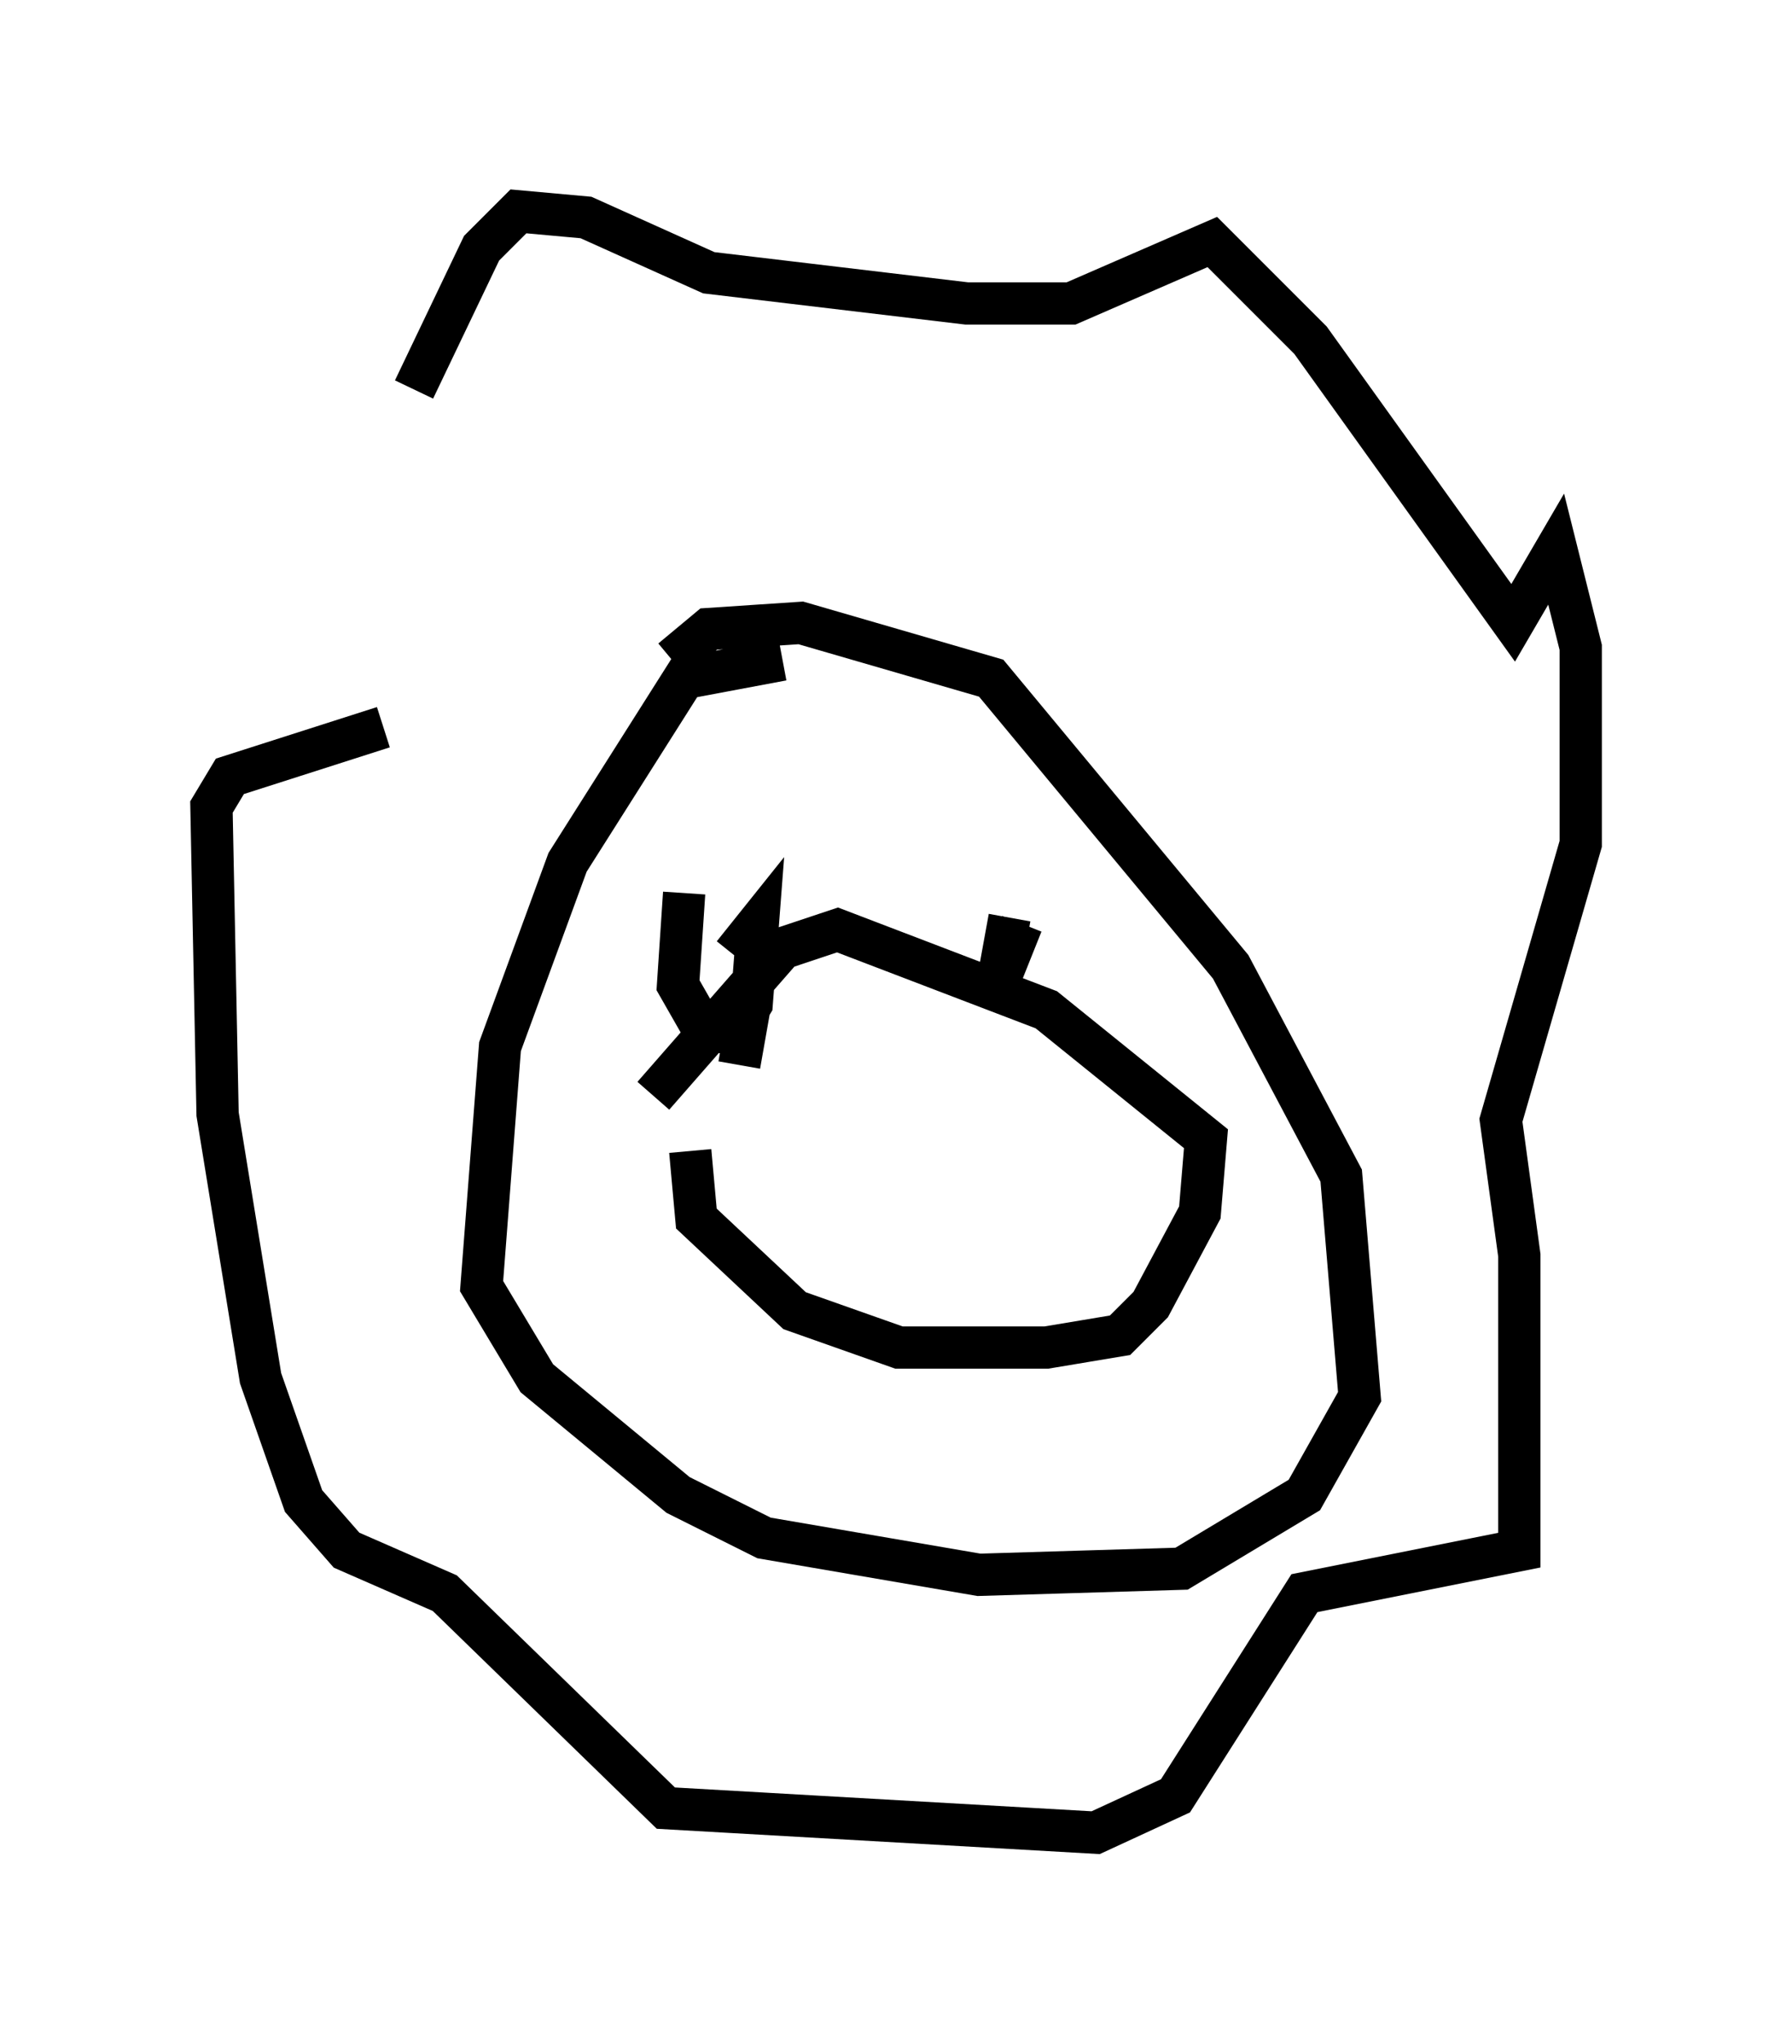 <?xml version="1.0" encoding="utf-8" ?>
<svg baseProfile="full" height="48.346" version="1.1" width="42.391" xmlns="http://www.w3.org/2000/svg" xmlns:ev="http://www.w3.org/2001/xml-events" xmlns:xlink="http://www.w3.org/1999/xlink"><defs /><rect fill="white" height="48.346" width="42.391" x="0" y="0" /><path d="M7.034, 18.363 m2.76, -9.151 l1.598, -3.341 0.872, -0.872 l1.598, 0.145 2.905, 1.307 l6.101, 0.726 2.469, 0.0 l3.341, -1.453 2.324, 2.324 l4.793, 6.682 1.017, -1.743 l0.581, 2.324 0.0, 4.648 l-1.888, 6.536 0.436, 3.196 l0.0, 6.972 -5.084, 1.017 l-3.05, 4.793 -1.888, 0.872 l-10.168, -0.581 -5.229, -5.084 l-2.324, -1.017 -1.017, -1.162 l-1.017, -2.905 -1.017, -6.246 l-0.145, -7.263 0.436, -0.726 l3.631, -1.162 m9.441, -1.598 l-2.324, 0.436 -2.76, 4.358 l-1.598, 4.358 -0.436, 5.665 l1.307, 2.179 3.341, 2.76 l2.034, 1.017 5.084, 0.872 l4.793, -0.145 2.905, -1.743 l1.307, -2.324 -0.436, -5.229 l-2.615, -4.939 -5.665, -6.827 l-4.503, -1.307 -2.179, 0.145 l-0.872, 0.726 m1.453, 7.698 l0.0, 0.0 m-1.162, -2.179 l-0.145, 2.179 0.581, 1.017 l0.726, 0.145 0.436, -0.726 l0.145, -1.888 -0.581, 0.726 m6.536, -0.872 l-0.291, 1.598 0.581, -1.453 m-7.844, 5.374 l0.145, 1.598 2.324, 2.179 l2.469, 0.872 3.486, 0.0 l1.743, -0.291 0.726, -0.726 l1.162, -2.179 0.145, -1.743 l-3.777, -3.05 -4.939, -1.888 l-1.307, 0.436 -3.05, 3.486 m2.469, -3.196 l-0.436, 2.469 " fill="none" stroke="black" stroke-width="1" /></svg>